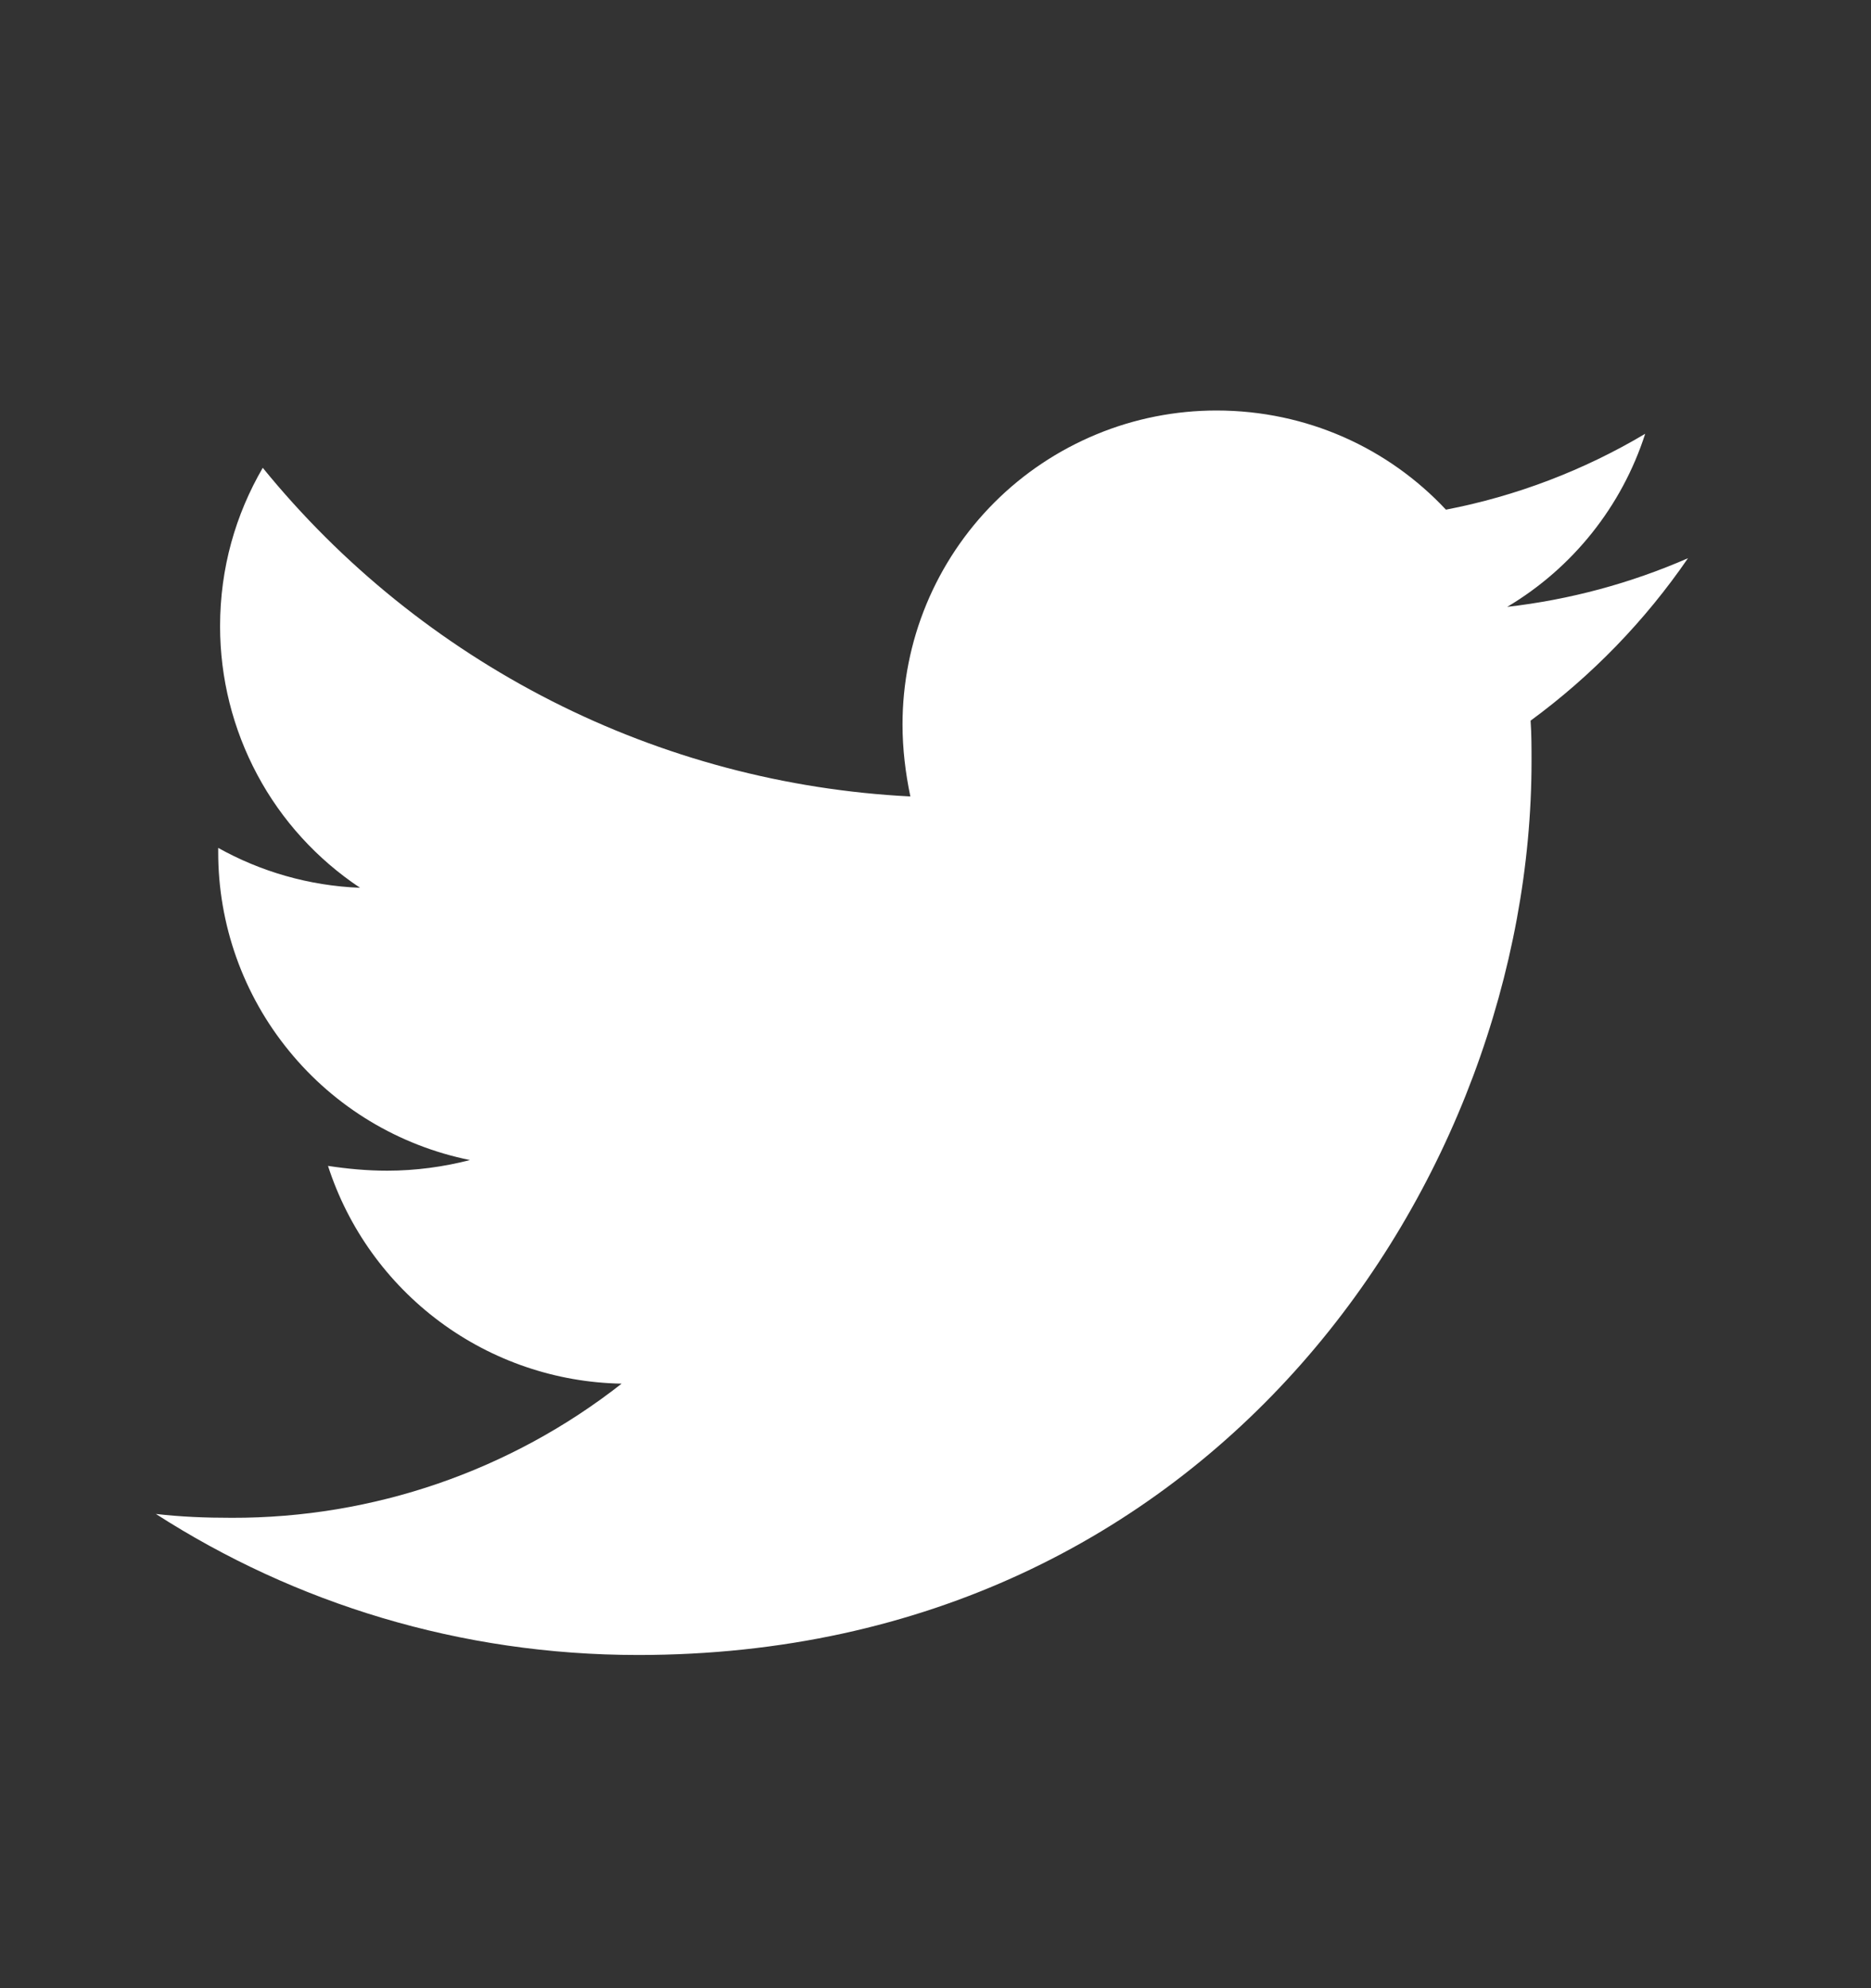 <svg width="16" height="17" viewBox="0 0 16 17" fill="none" xmlns="http://www.w3.org/2000/svg">
<rect x="0" y="0" width="16" height="17" fill="#333333" stroke="none"/>
<path d="M13.089 6.162C13.097 6.278 13.097 6.394 13.097 6.51C13.097 10.06 10.395 14.151 5.457 14.151C3.936 14.151 2.523 13.71 1.333 12.945C1.549 12.97 1.757 12.978 1.982 12.978C3.191 12.981 4.365 12.577 5.316 11.831C4.756 11.821 4.212 11.636 3.762 11.302C3.312 10.968 2.977 10.502 2.805 9.969C2.971 9.994 3.137 10.01 3.312 10.01C3.553 10.01 3.795 9.977 4.019 9.919C3.411 9.796 2.864 9.467 2.472 8.986C2.079 8.506 1.865 7.904 1.866 7.284V7.25C2.224 7.45 2.639 7.574 3.079 7.591C2.711 7.346 2.408 7.014 2.2 6.624C1.991 6.233 1.882 5.798 1.882 5.355C1.882 4.856 2.015 4.399 2.247 4C2.922 4.83 3.764 5.509 4.718 5.994C5.671 6.478 6.716 6.756 7.785 6.81C7.743 6.61 7.718 6.403 7.718 6.195C7.718 5.842 7.787 5.493 7.922 5.167C8.057 4.841 8.255 4.545 8.504 4.296C8.754 4.046 9.05 3.849 9.376 3.714C9.701 3.579 10.051 3.51 10.403 3.51C11.177 3.51 11.875 3.834 12.365 4.358C12.966 4.242 13.543 4.022 14.069 3.709C13.869 4.33 13.449 4.856 12.889 5.189C13.422 5.128 13.943 4.988 14.435 4.773C14.067 5.309 13.612 5.778 13.089 6.162Z" fill="white"/>
</svg>
